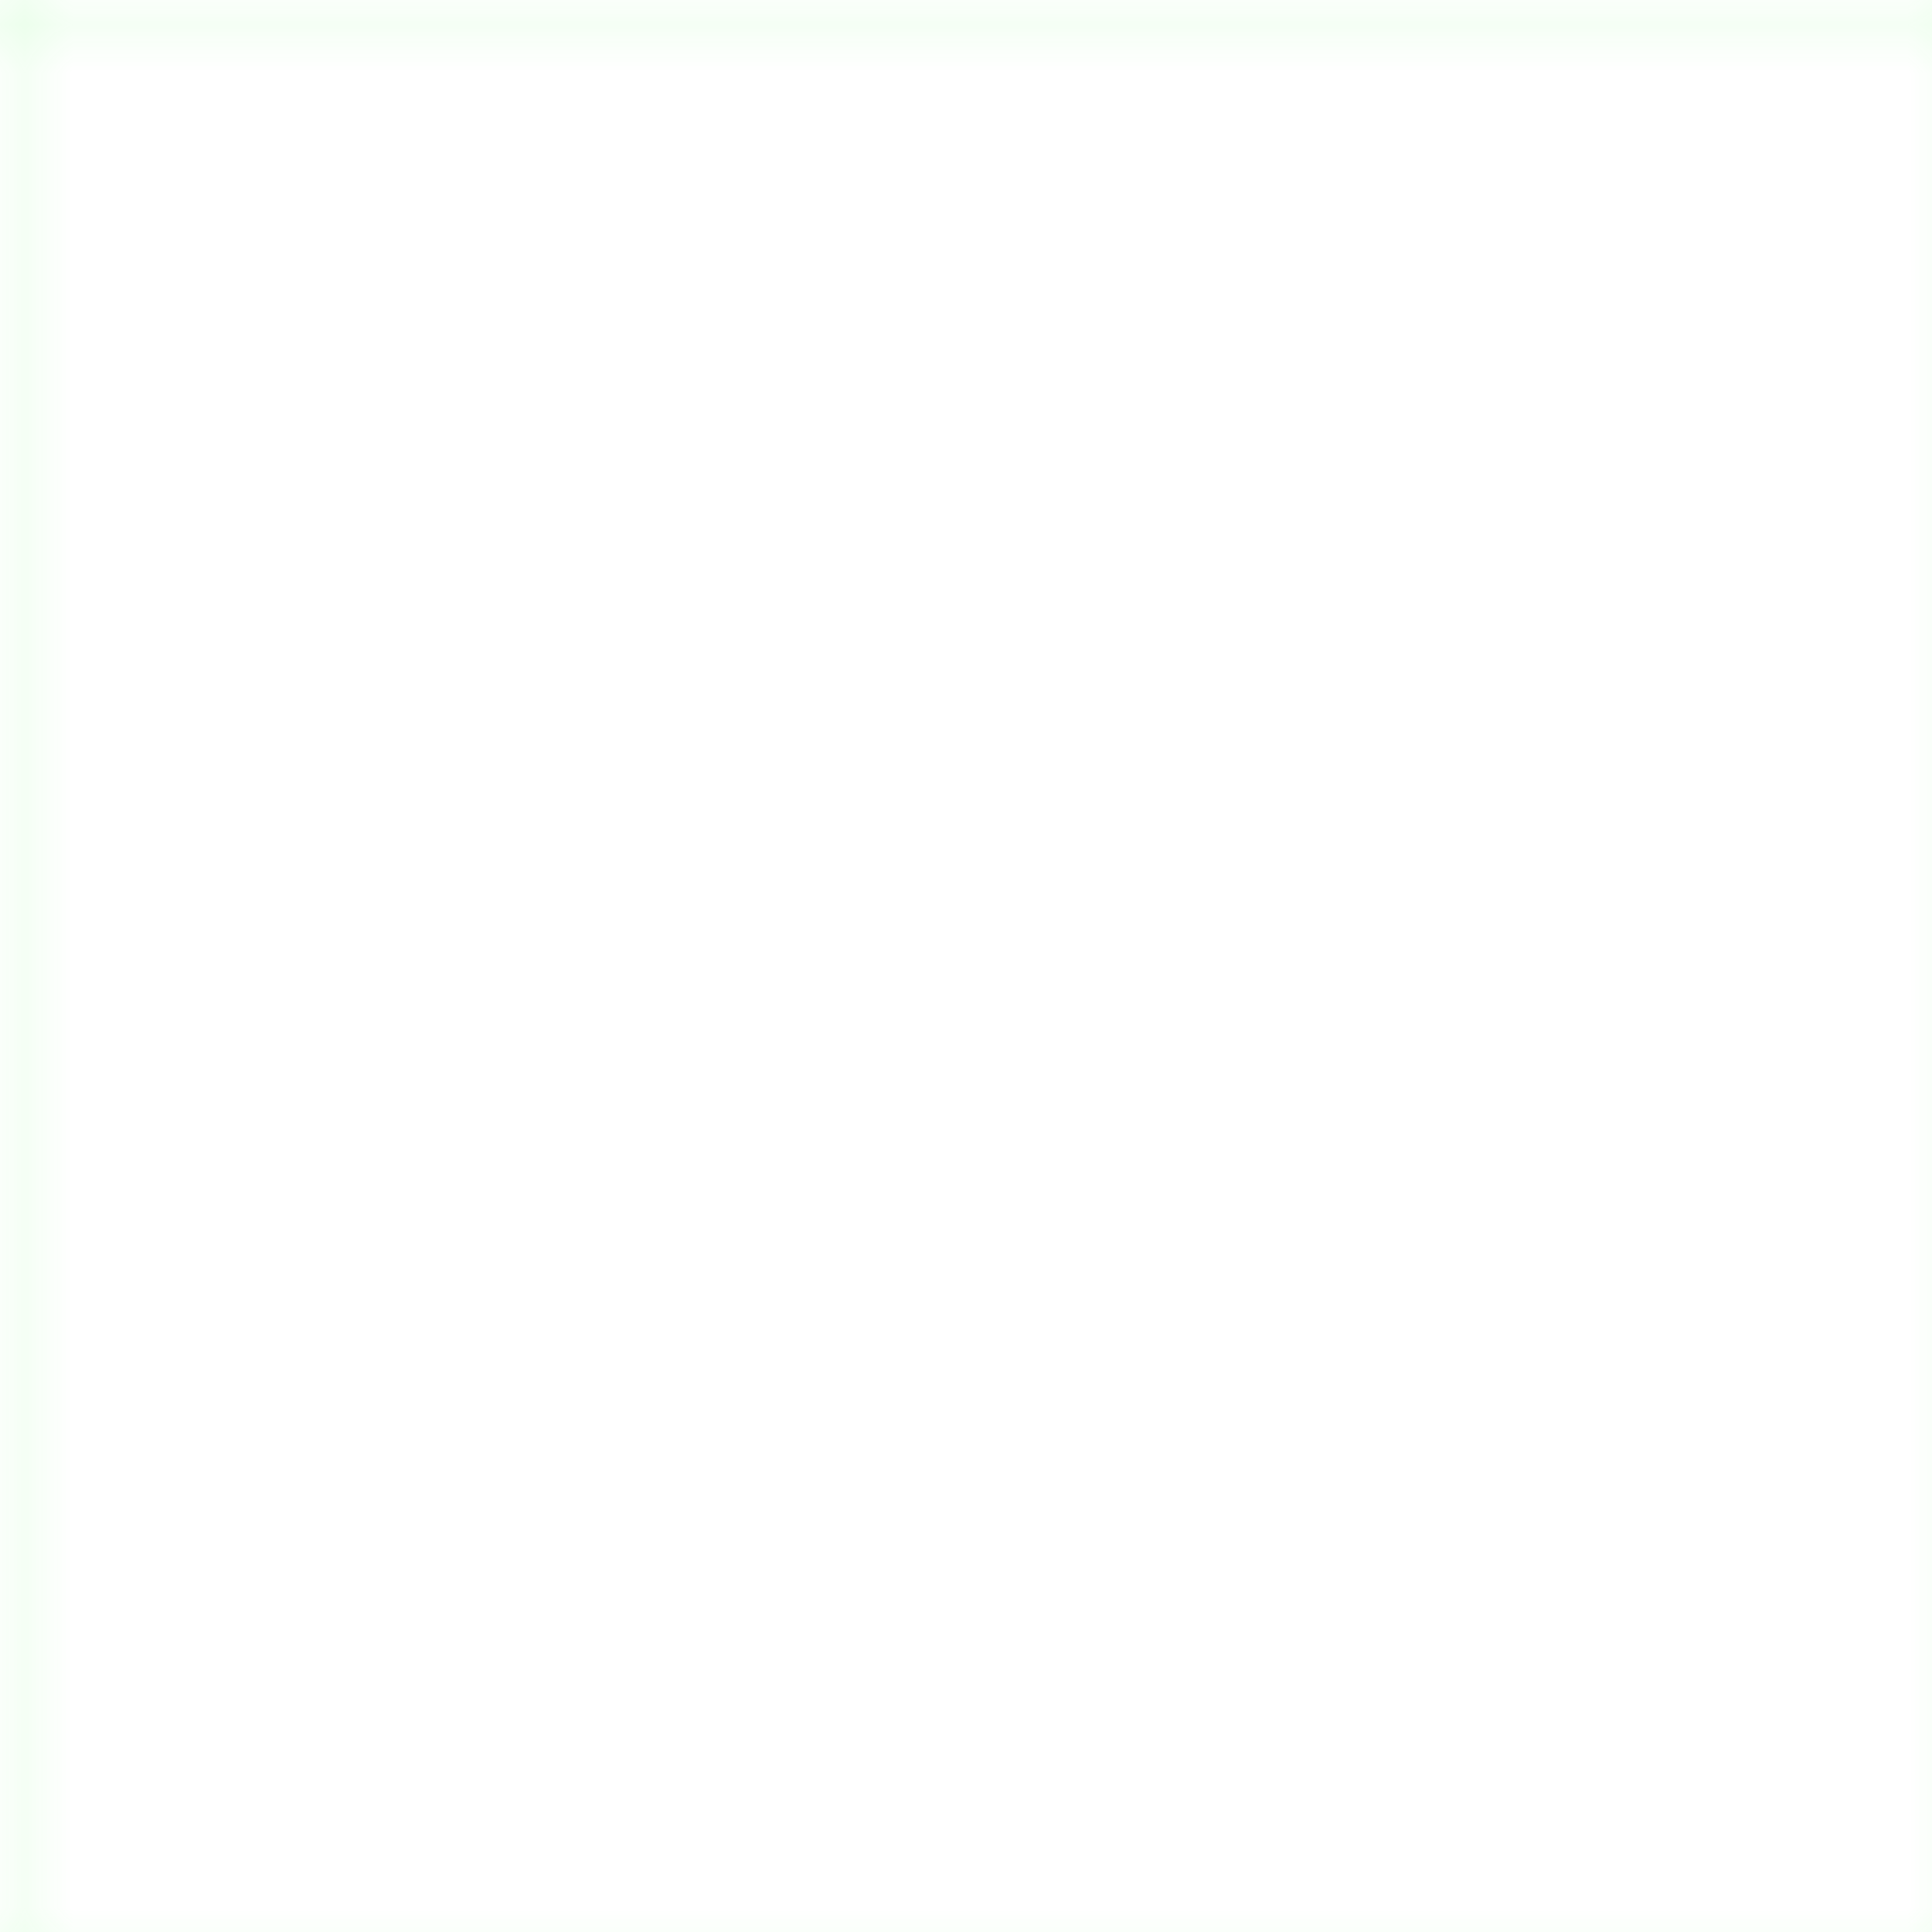 <svg width="40" height="40" xmlns="http://www.w3.org/2000/svg">
  <defs>
    <pattern id="grid" width="40" height="40" patternUnits="userSpaceOnUse">
      <path d="M 40 0 L 0 0 0 40" fill="none" stroke="#33ff33" stroke-width="0.5" stroke-opacity="0.2"/>
    </pattern>
  </defs>
  <rect width="40" height="40" fill="url(#grid)" />
</svg>
